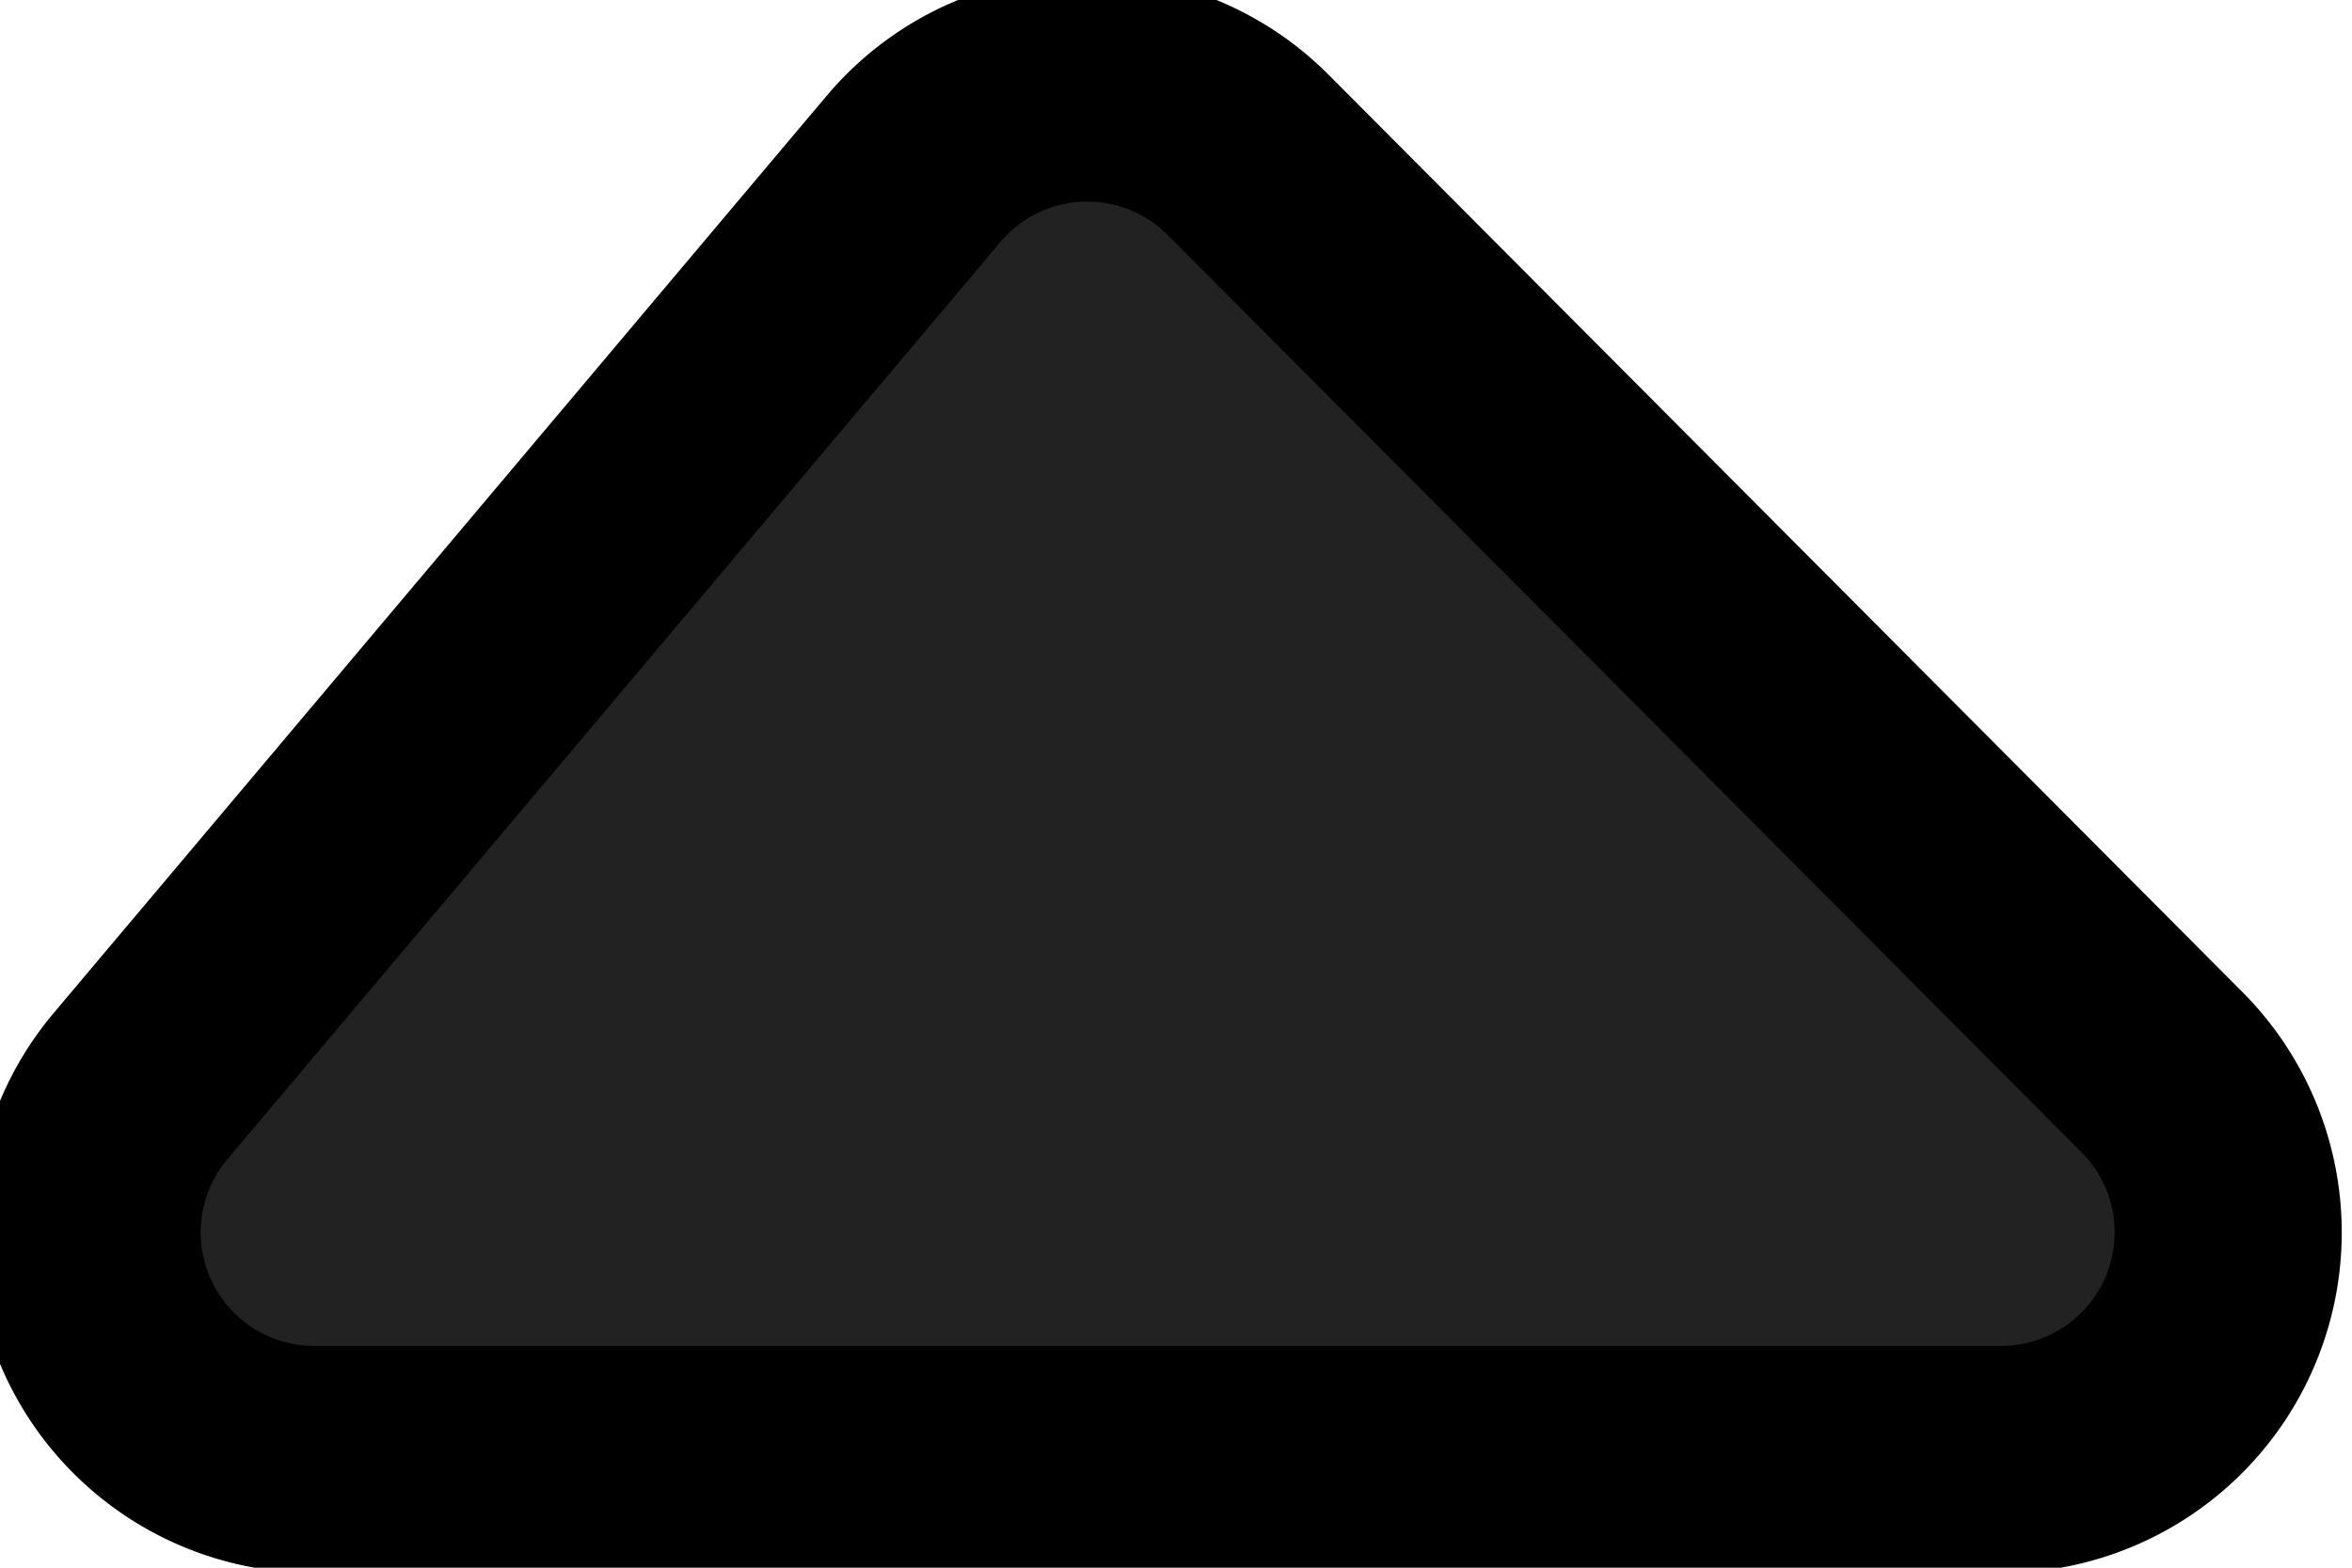 <svg width="9" height="6" xmlns="http://www.w3.org/2000/svg">

 <g>
  <title>background</title>
  <rect fill="none" id="canvas_background" height="402" width="582" y="-1" x="-1"/>
 </g>
 <g>
  <title>Layer 1</title>
  <g transform="rotate(-180 4.428,2.963) " stroke="null" id="svg_1">
   <g stroke="null" id="svg_2" transform="matrix(0,0.869,-0.869,0,8.307,0.919) ">
    <path stroke="null" id="svg_3" d="m0.978,-0.013a1,1 0 0 0 -1.644,0.765l0,7.427a1,1 0 0 0 1.706,0.709l4.04,-4.024a1,1 0 0 0 -0.062,-1.473l-4.04,-3.404z" fill="#222"/>
   </g>
  </g>
 </g>
</svg>